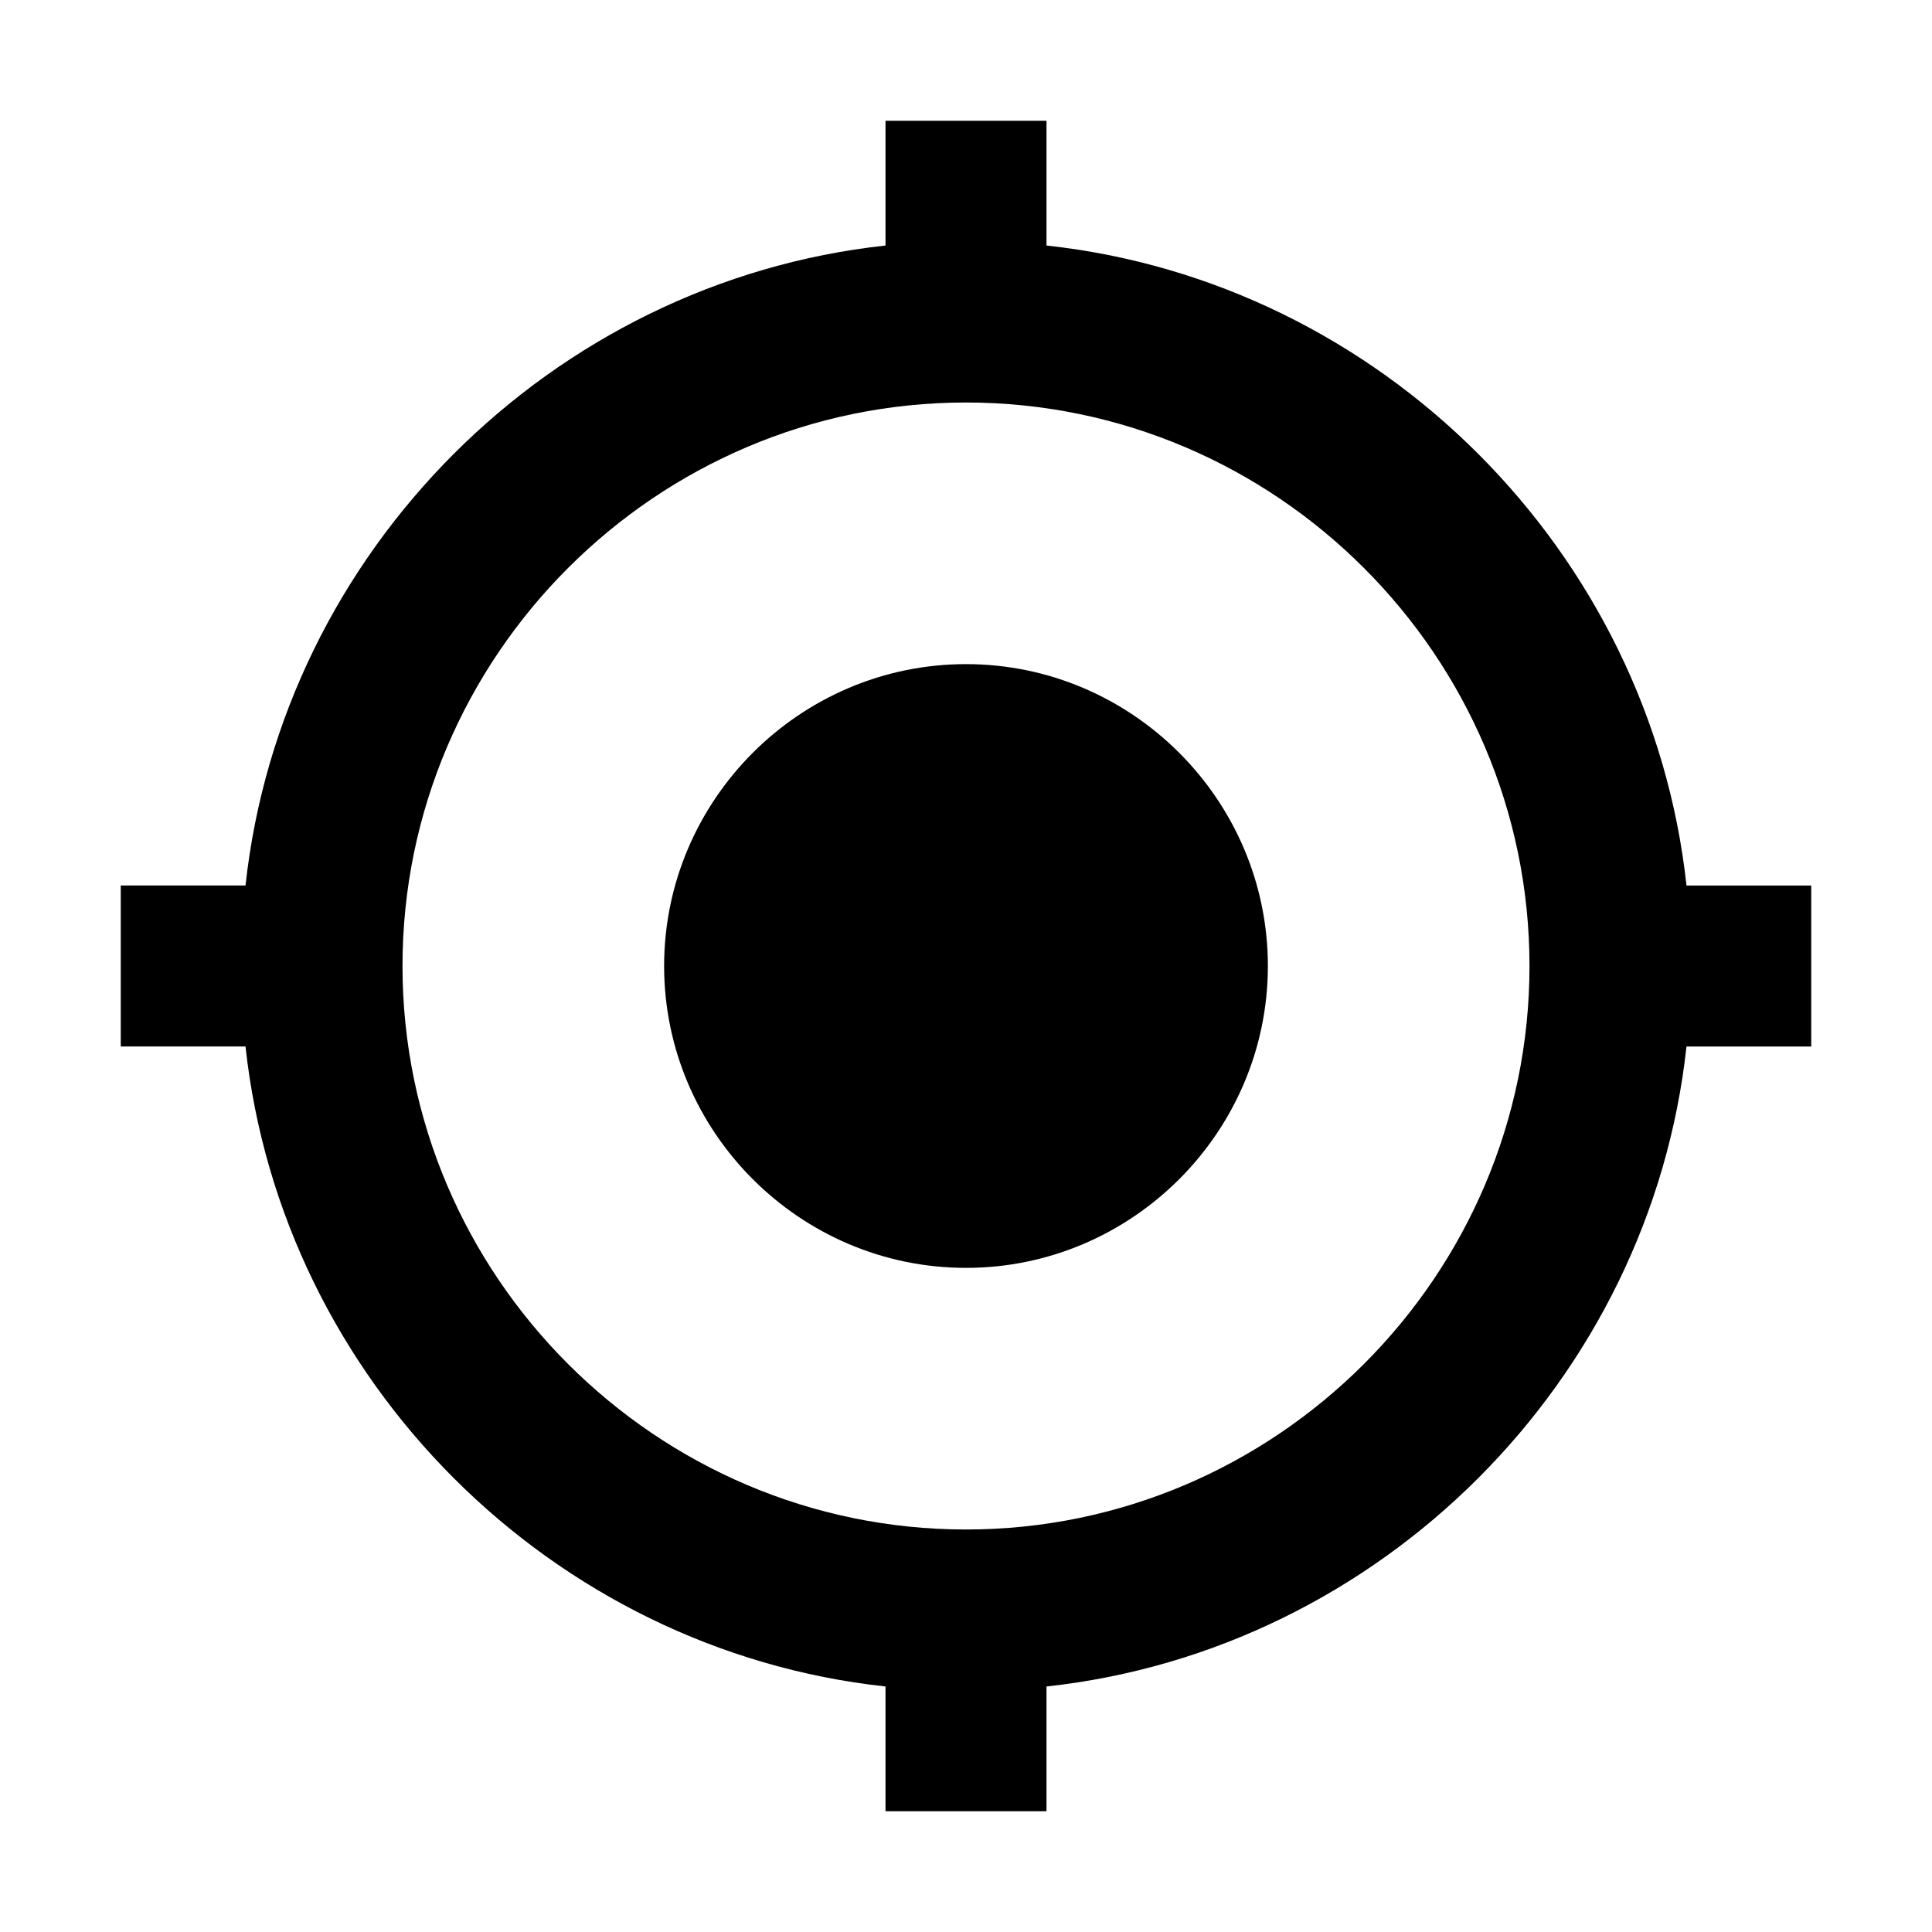<?xml version="1.0" standalone="no"?><!DOCTYPE svg PUBLIC "-//W3C//DTD SVG 1.1//EN" "http://www.w3.org/Graphics/SVG/1.1/DTD/svg11.dtd"><svg t="1523522650000" class="icon" style="" viewBox="0 0 1024 1024" version="1.1" xmlns="http://www.w3.org/2000/svg" p-id="1458" xmlns:xlink="http://www.w3.org/1999/xlink" width="200" height="200"><defs><style type="text/css"></style></defs><path d="M512 352c-88.008 0-160.002 72-160.002 160 0 88.008 71.994 160 160.002 160 88.01 0 159.998-71.992 159.998-160C671.998 424 600.01 352 512 352zM893.876 469.334c-19.21-177.062-162.148-320-339.21-339.198L554.666 64l-85.332 0 0 66.134c-177.062 19.198-320 162.136-339.208 339.198L64 469.332l0 85.334 66.124 0c19.208 177.062 162.144 320 339.208 339.208L469.332 960l85.332 0 0-66.124c177.062-19.208 320-162.146 339.21-339.208L960 554.668l0-85.334L893.876 469.334zM512 810.666c-164.274 0-298.668-134.396-298.668-298.666 0-164.272 134.394-298.666 298.668-298.666 164.27 0 298.664 134.396 298.664 298.666C810.664 676.27 676.27 810.666 512 810.666z" p-id="1459"></path></svg>